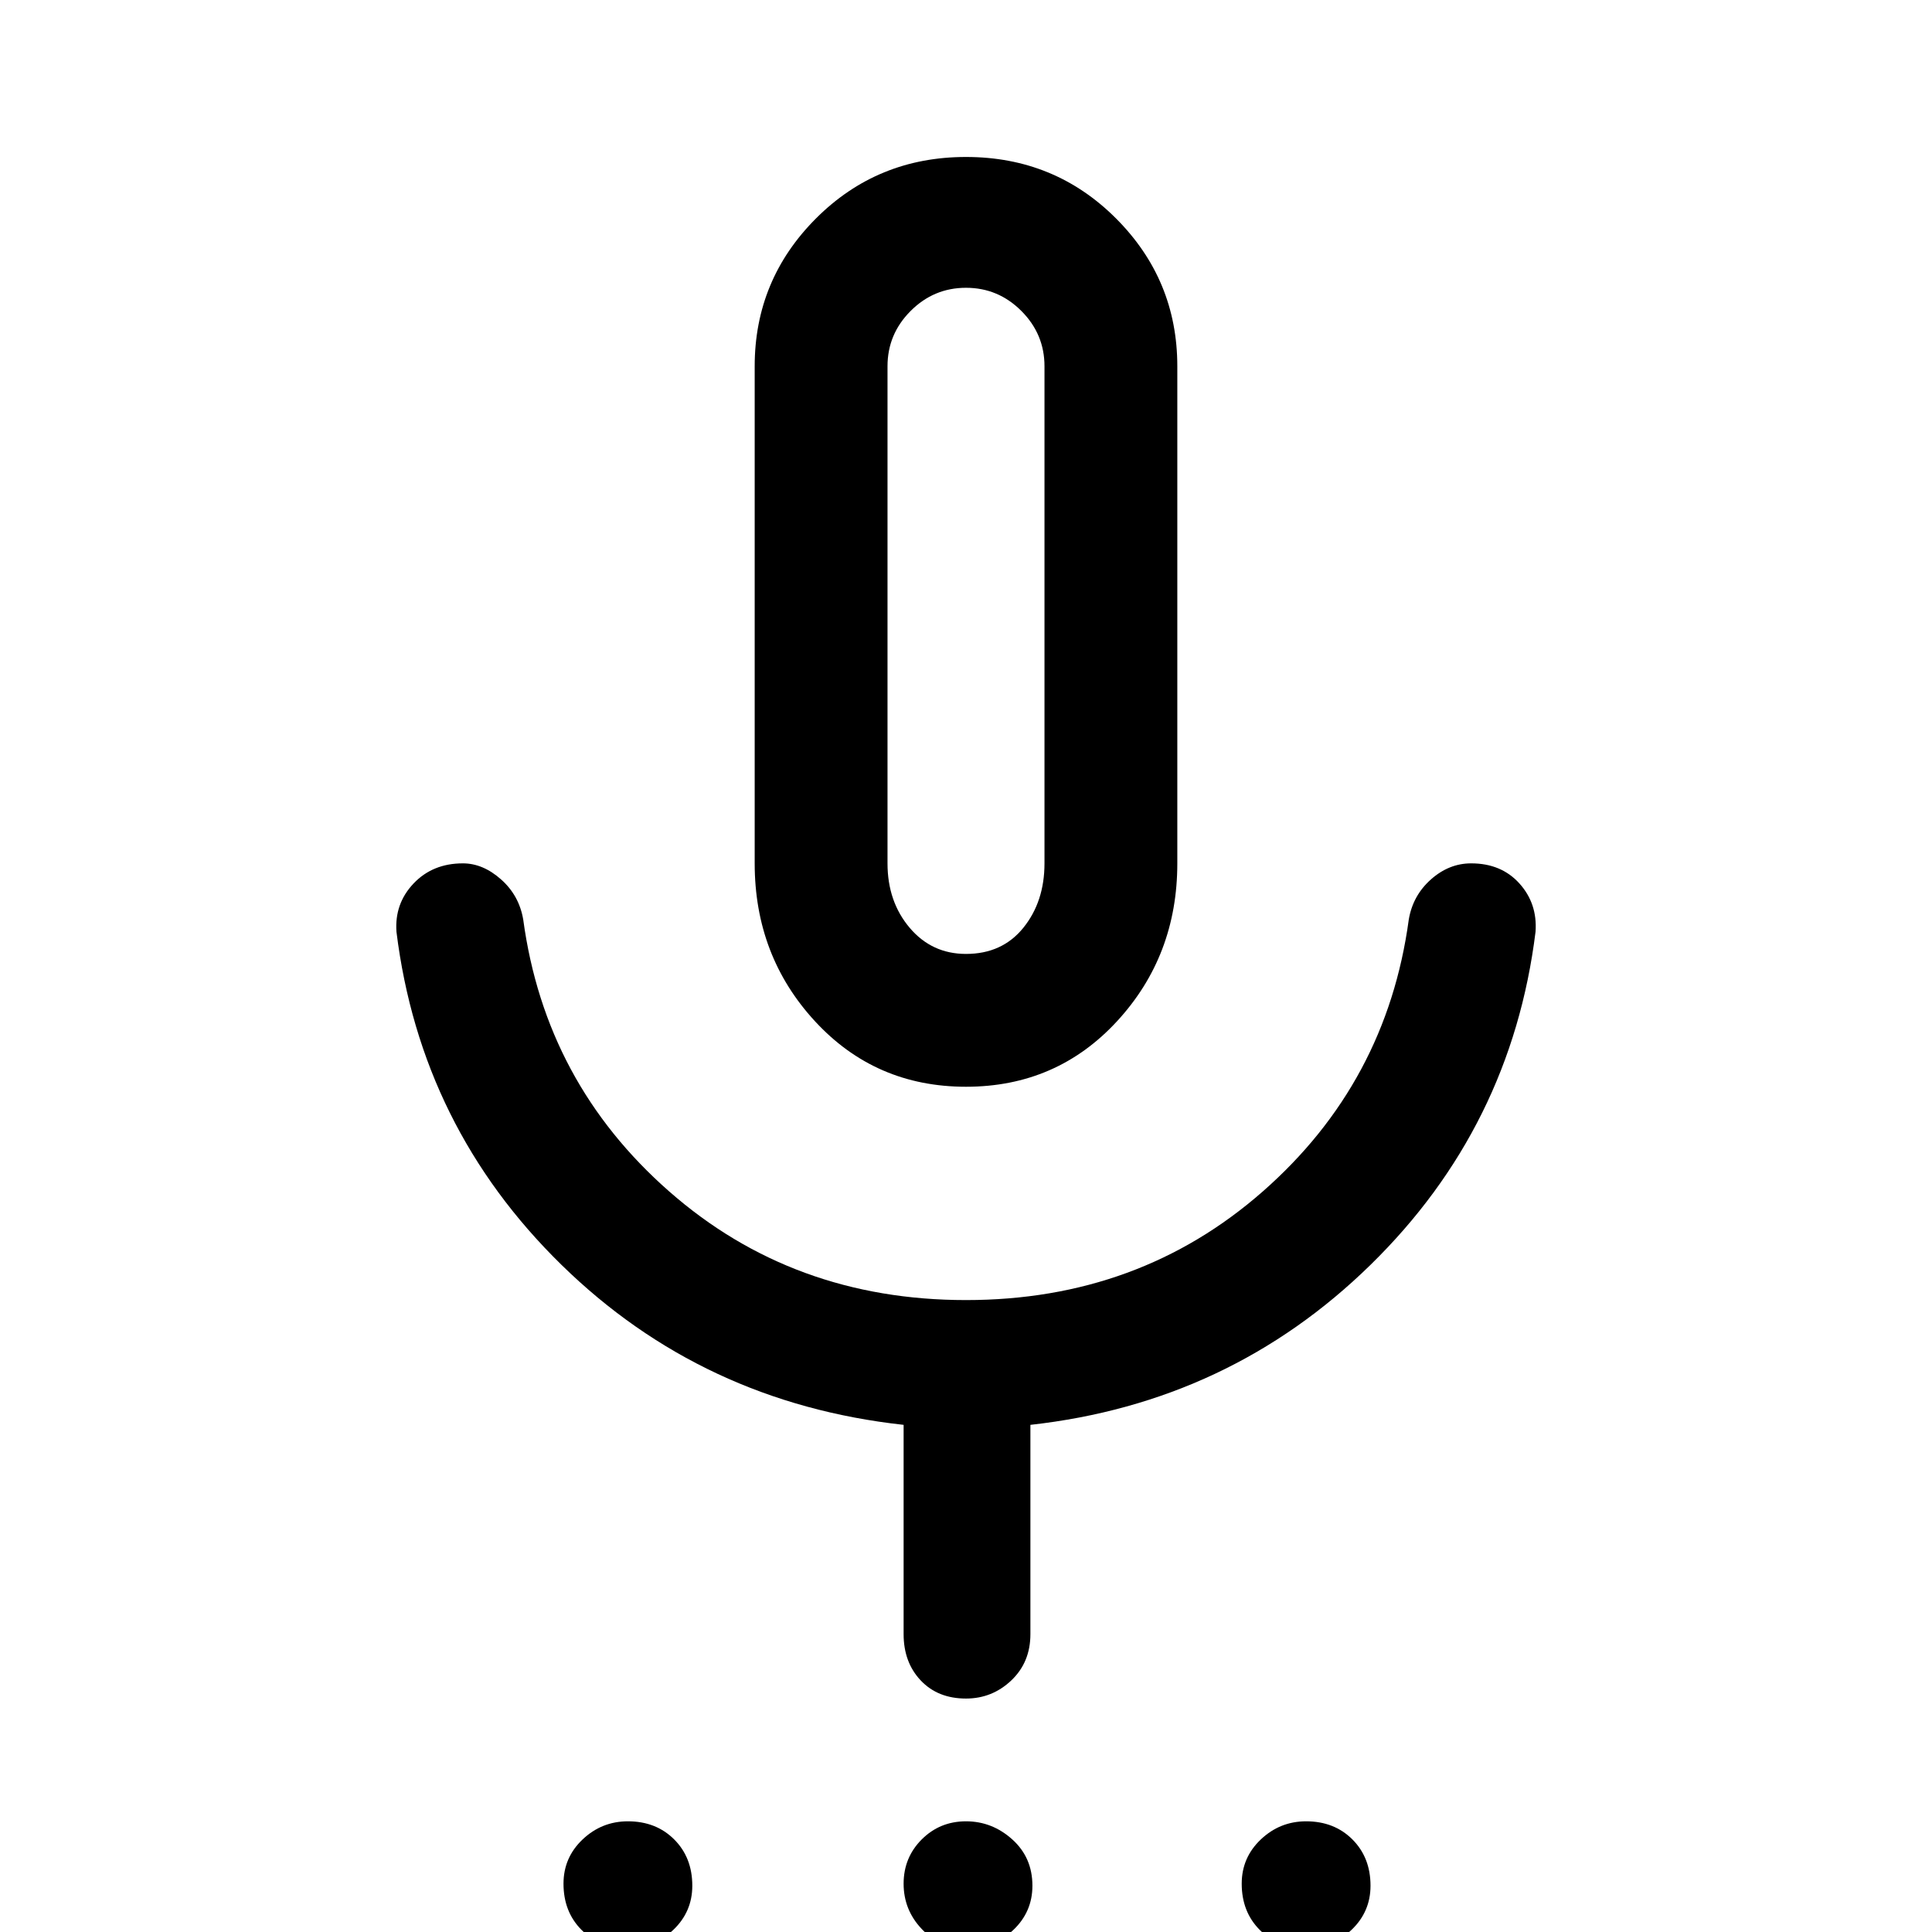 <svg xmlns="http://www.w3.org/2000/svg" height="48" width="48"><path d="M15.6 48.4Q14.9 48.4 14.45 47.95Q14 47.5 14 46.8Q14 46.15 14.475 45.7Q14.95 45.25 15.6 45.25Q16.3 45.25 16.75 45.7Q17.2 46.15 17.2 46.85Q17.2 47.5 16.725 47.95Q16.25 48.4 15.6 48.4ZM24 48.4Q23.35 48.4 22.9 47.925Q22.45 47.45 22.45 46.8Q22.45 46.15 22.9 45.7Q23.35 45.25 24 45.25Q24.65 45.25 25.15 45.7Q25.65 46.15 25.65 46.85Q25.65 47.5 25.175 47.95Q24.7 48.4 24 48.4ZM32.45 48.4Q31.75 48.4 31.3 47.95Q30.85 47.5 30.85 46.8Q30.85 46.15 31.325 45.7Q31.8 45.25 32.45 45.25Q33.15 45.25 33.6 45.7Q34.05 46.15 34.05 46.85Q34.05 47.5 33.575 47.95Q33.1 48.4 32.45 48.4ZM24 27Q21.75 27 20.25 25.375Q18.75 23.75 18.75 21.45V9.1Q18.75 6.95 20.275 5.425Q21.8 3.9 24 3.9Q26.2 3.9 27.725 5.425Q29.25 6.95 29.25 9.1V21.45Q29.25 23.75 27.75 25.375Q26.25 27 24 27ZM24 15.45Q24 15.45 24 15.45Q24 15.45 24 15.45Q24 15.45 24 15.45Q24 15.45 24 15.45Q24 15.45 24 15.45Q24 15.45 24 15.45Q24 15.45 24 15.45Q24 15.45 24 15.45ZM24 42.2Q23.3 42.2 22.875 41.75Q22.45 41.3 22.45 40.6V35.4Q17.45 34.85 13.95 31.425Q10.45 28 9.85 23.15Q9.8 22.45 10.275 21.95Q10.75 21.45 11.5 21.45Q12 21.45 12.45 21.85Q12.9 22.25 13 22.85Q13.55 26.9 16.625 29.6Q19.7 32.3 24 32.3Q28.3 32.3 31.375 29.6Q34.45 26.9 35 22.85Q35.1 22.25 35.55 21.85Q36 21.45 36.55 21.45Q37.3 21.45 37.75 21.95Q38.2 22.45 38.15 23.15Q37.55 28 34.05 31.425Q30.55 34.85 25.6 35.4V40.6Q25.6 41.3 25.125 41.75Q24.65 42.2 24 42.2ZM24 23.7Q24.9 23.7 25.425 23.05Q25.95 22.4 25.95 21.45V9.1Q25.95 8.3 25.375 7.725Q24.8 7.15 24 7.15Q23.2 7.15 22.625 7.725Q22.05 8.3 22.05 9.1V21.45Q22.05 22.4 22.6 23.05Q23.15 23.7 24 23.7Z"/></svg>